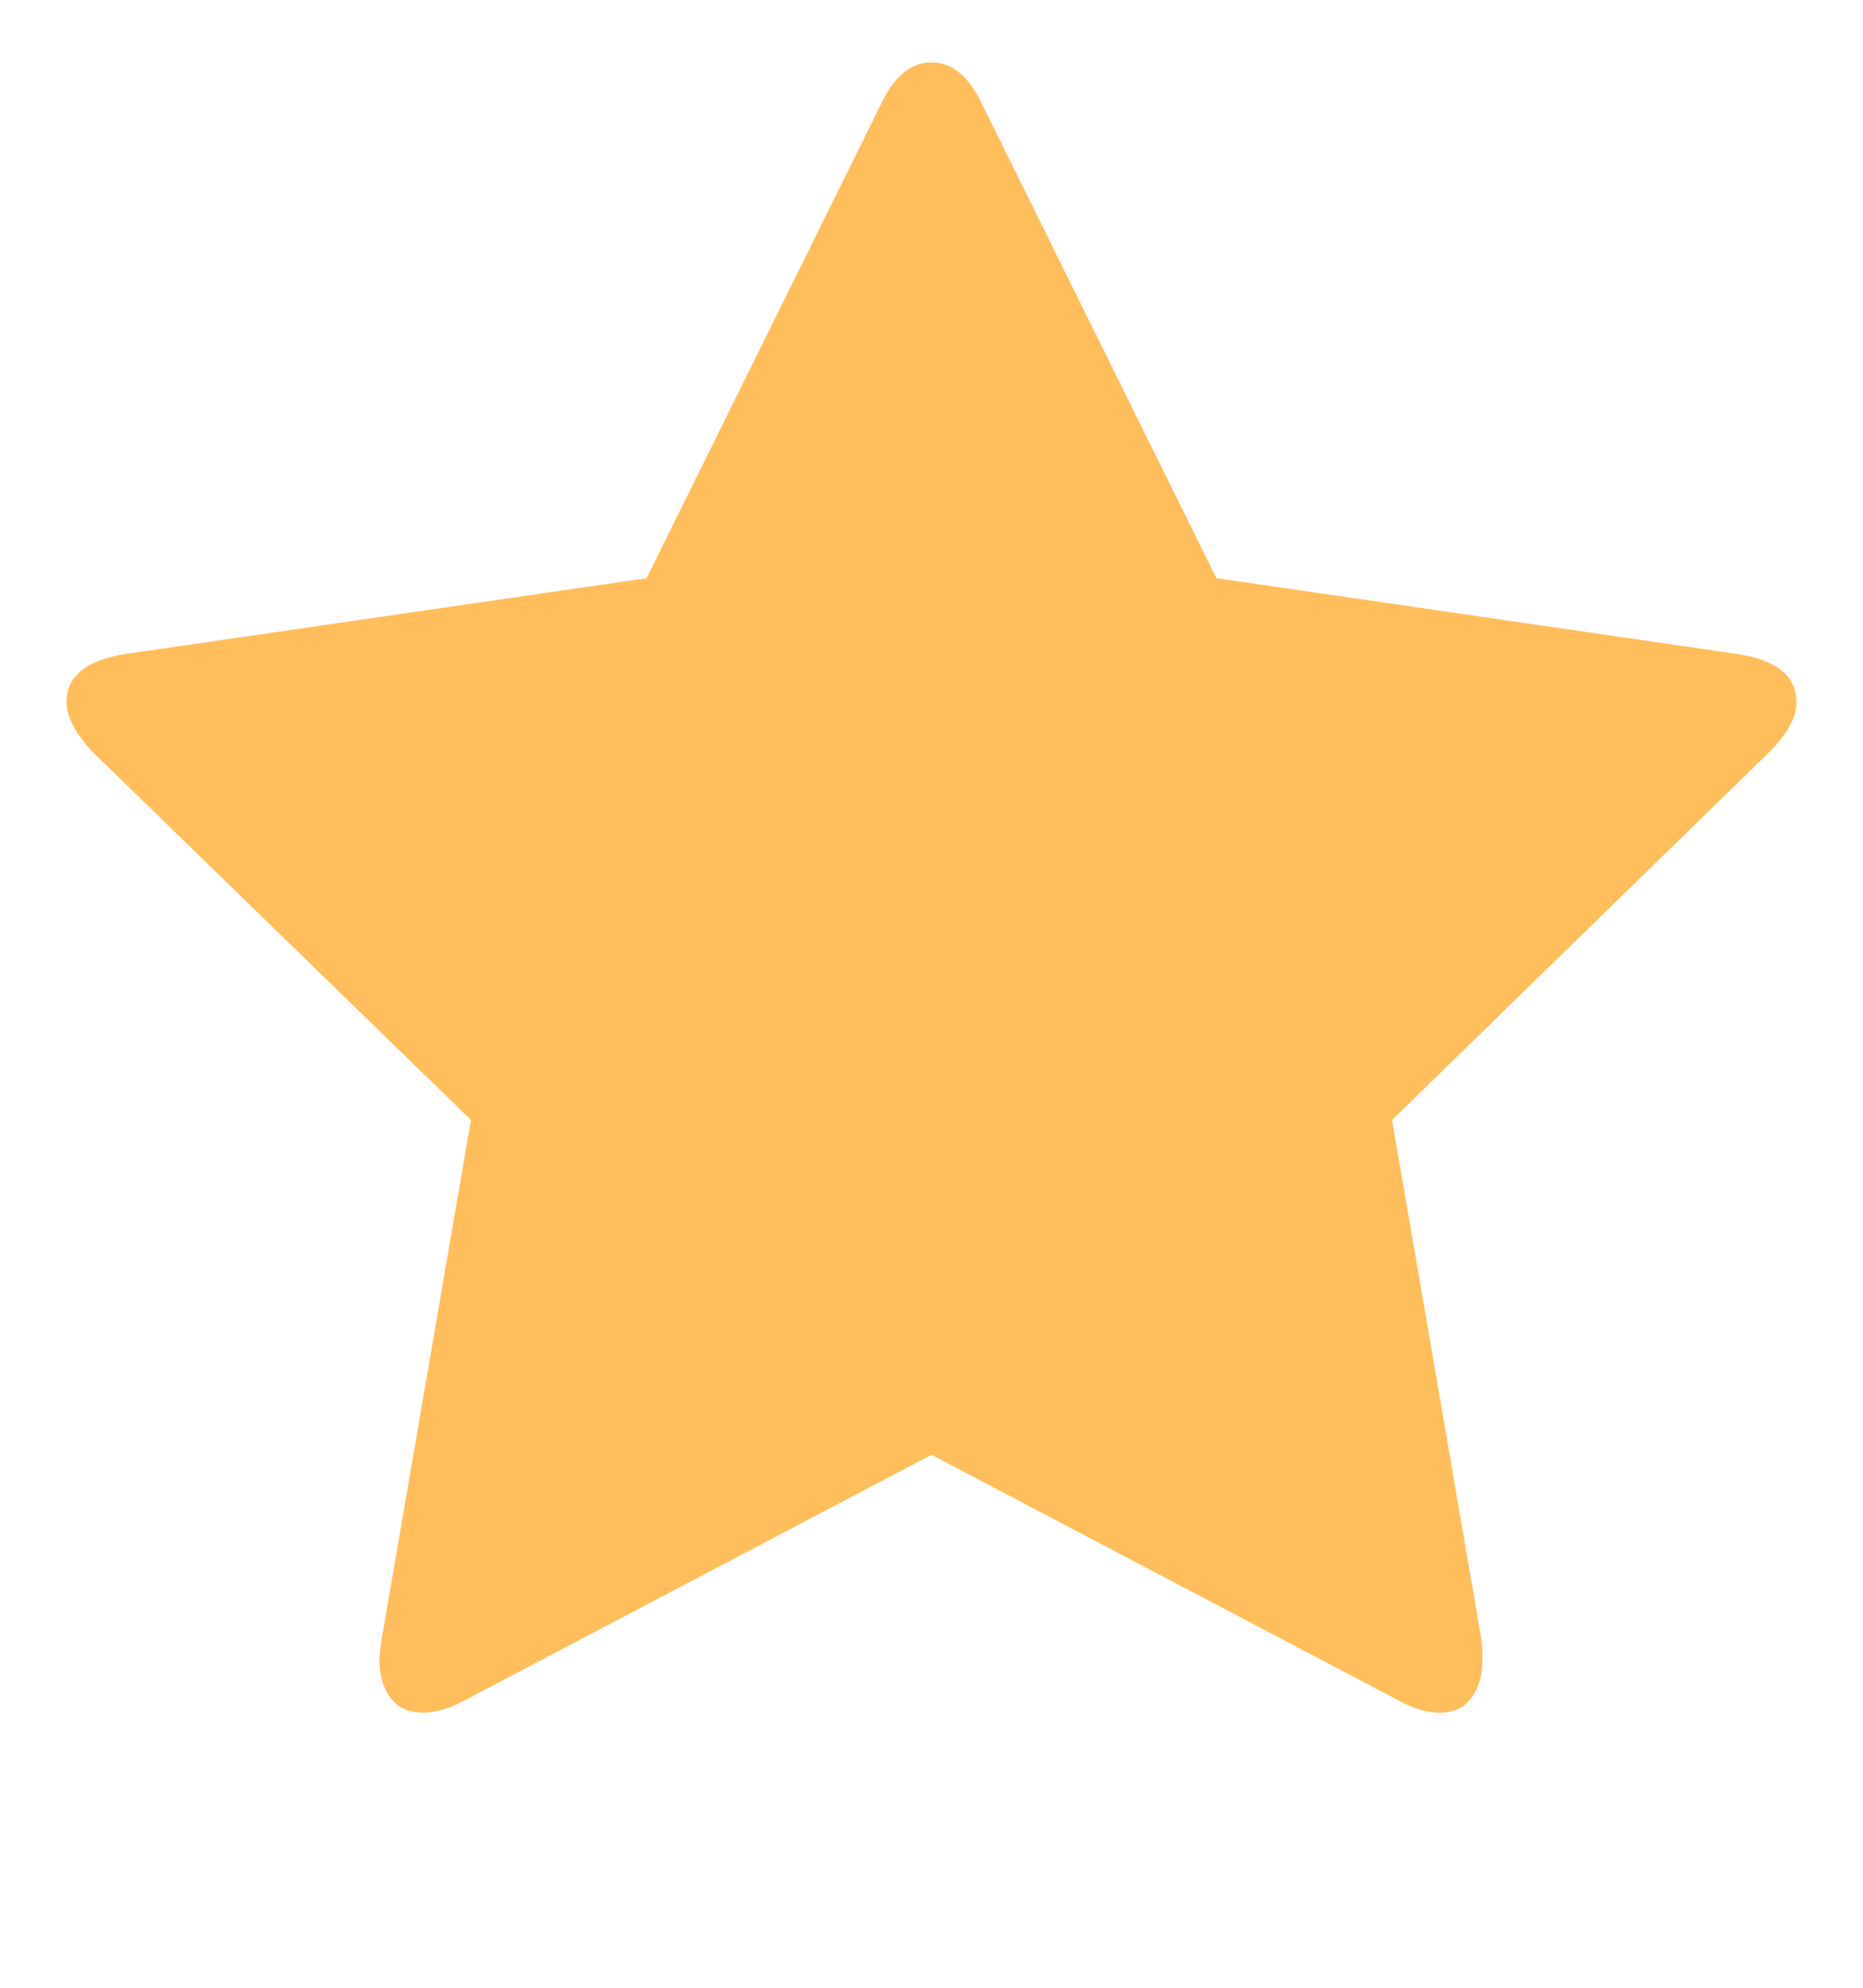 <svg width="15" height="16" viewBox="0 0 15 16" fill="none" xmlns="http://www.w3.org/2000/svg">
<g clip-path="url(#clip0_1_495)">
<path d="M14.464 5.65C14.464 5.773 14.392 5.907 14.247 6.052L11.208 9.015L11.928 13.2C11.934 13.239 11.936 13.295 11.936 13.368C11.936 13.485 11.907 13.584 11.848 13.665C11.79 13.746 11.705 13.786 11.593 13.786C11.487 13.786 11.376 13.753 11.258 13.686L7.5 11.71L3.742 13.686C3.619 13.753 3.507 13.786 3.407 13.786C3.29 13.786 3.202 13.746 3.143 13.665C3.085 13.584 3.055 13.485 3.055 13.368C3.055 13.334 3.061 13.278 3.072 13.2L3.792 9.015L0.745 6.052C0.605 5.901 0.536 5.767 0.536 5.65C0.536 5.444 0.692 5.315 1.004 5.265L5.206 4.654L7.09 0.845C7.196 0.617 7.333 0.502 7.5 0.502C7.667 0.502 7.804 0.617 7.91 0.845L9.794 4.654L13.995 5.265C14.308 5.315 14.464 5.444 14.464 5.65Z" fill="#FFBE5B"/>
</g>
<defs>
<clipPath id="clip0_1_495">
<rect width="15" height="15" fill="white" transform="translate(0 0.234)"/>
</clipPath>
</defs>
</svg>

